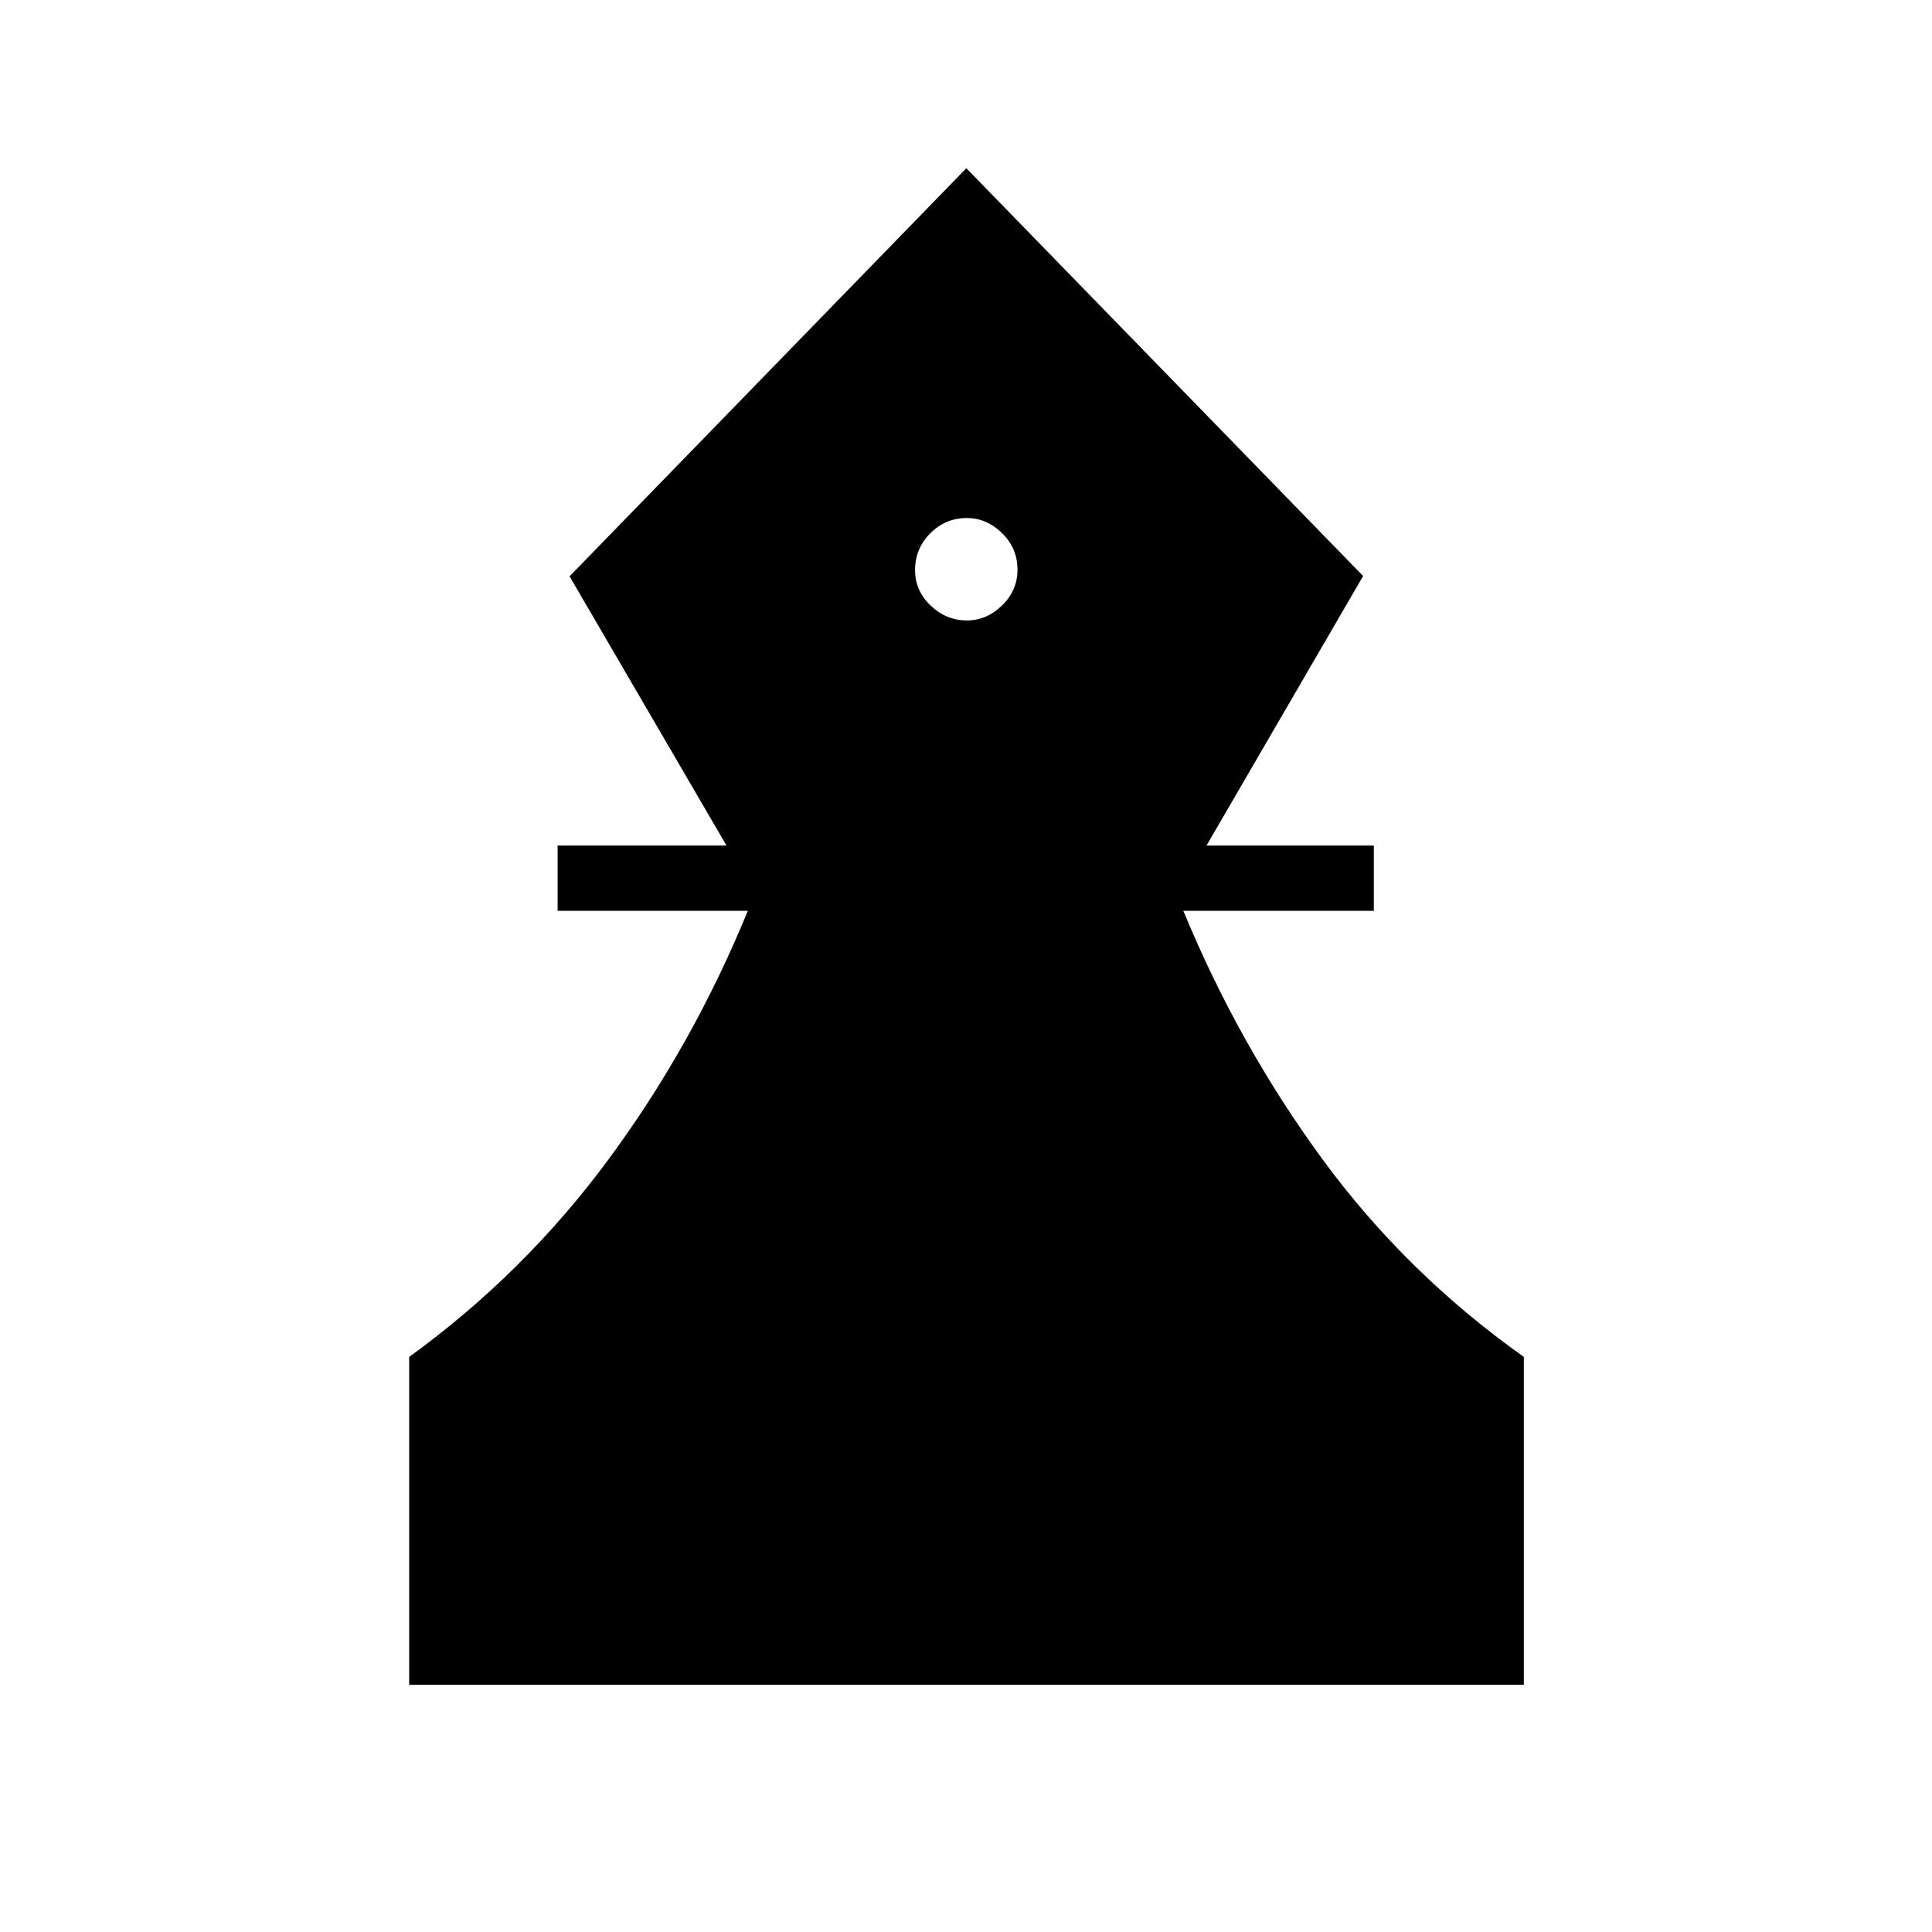 <svg xmlns="http://www.w3.org/2000/svg" height="40" viewBox="0 -960 960 960" width="40"><path d="M203.32-122.82v-162.94q57.32-41.56 99.19-98.34t69.07-123.32h-94.5v-32.44h83.91l-77.98-133.77 197.16-202.78 197.16 202.63-77.82 133.92h83.14v32.44h-94.66q27.46 66.54 69.05 123.32 41.59 56.78 100.14 98.34v162.94H203.32Zm277.1-528.89q9.9 0 17.53-7.48 7.64-7.49 7.64-17.7 0-10.71-7.68-18.21t-17.5-7.5q-10.59 0-18.15 7.59-7.57 7.59-7.57 18.3 0 10.21 7.73 17.61 7.73 7.39 18 7.39Z"/></svg>